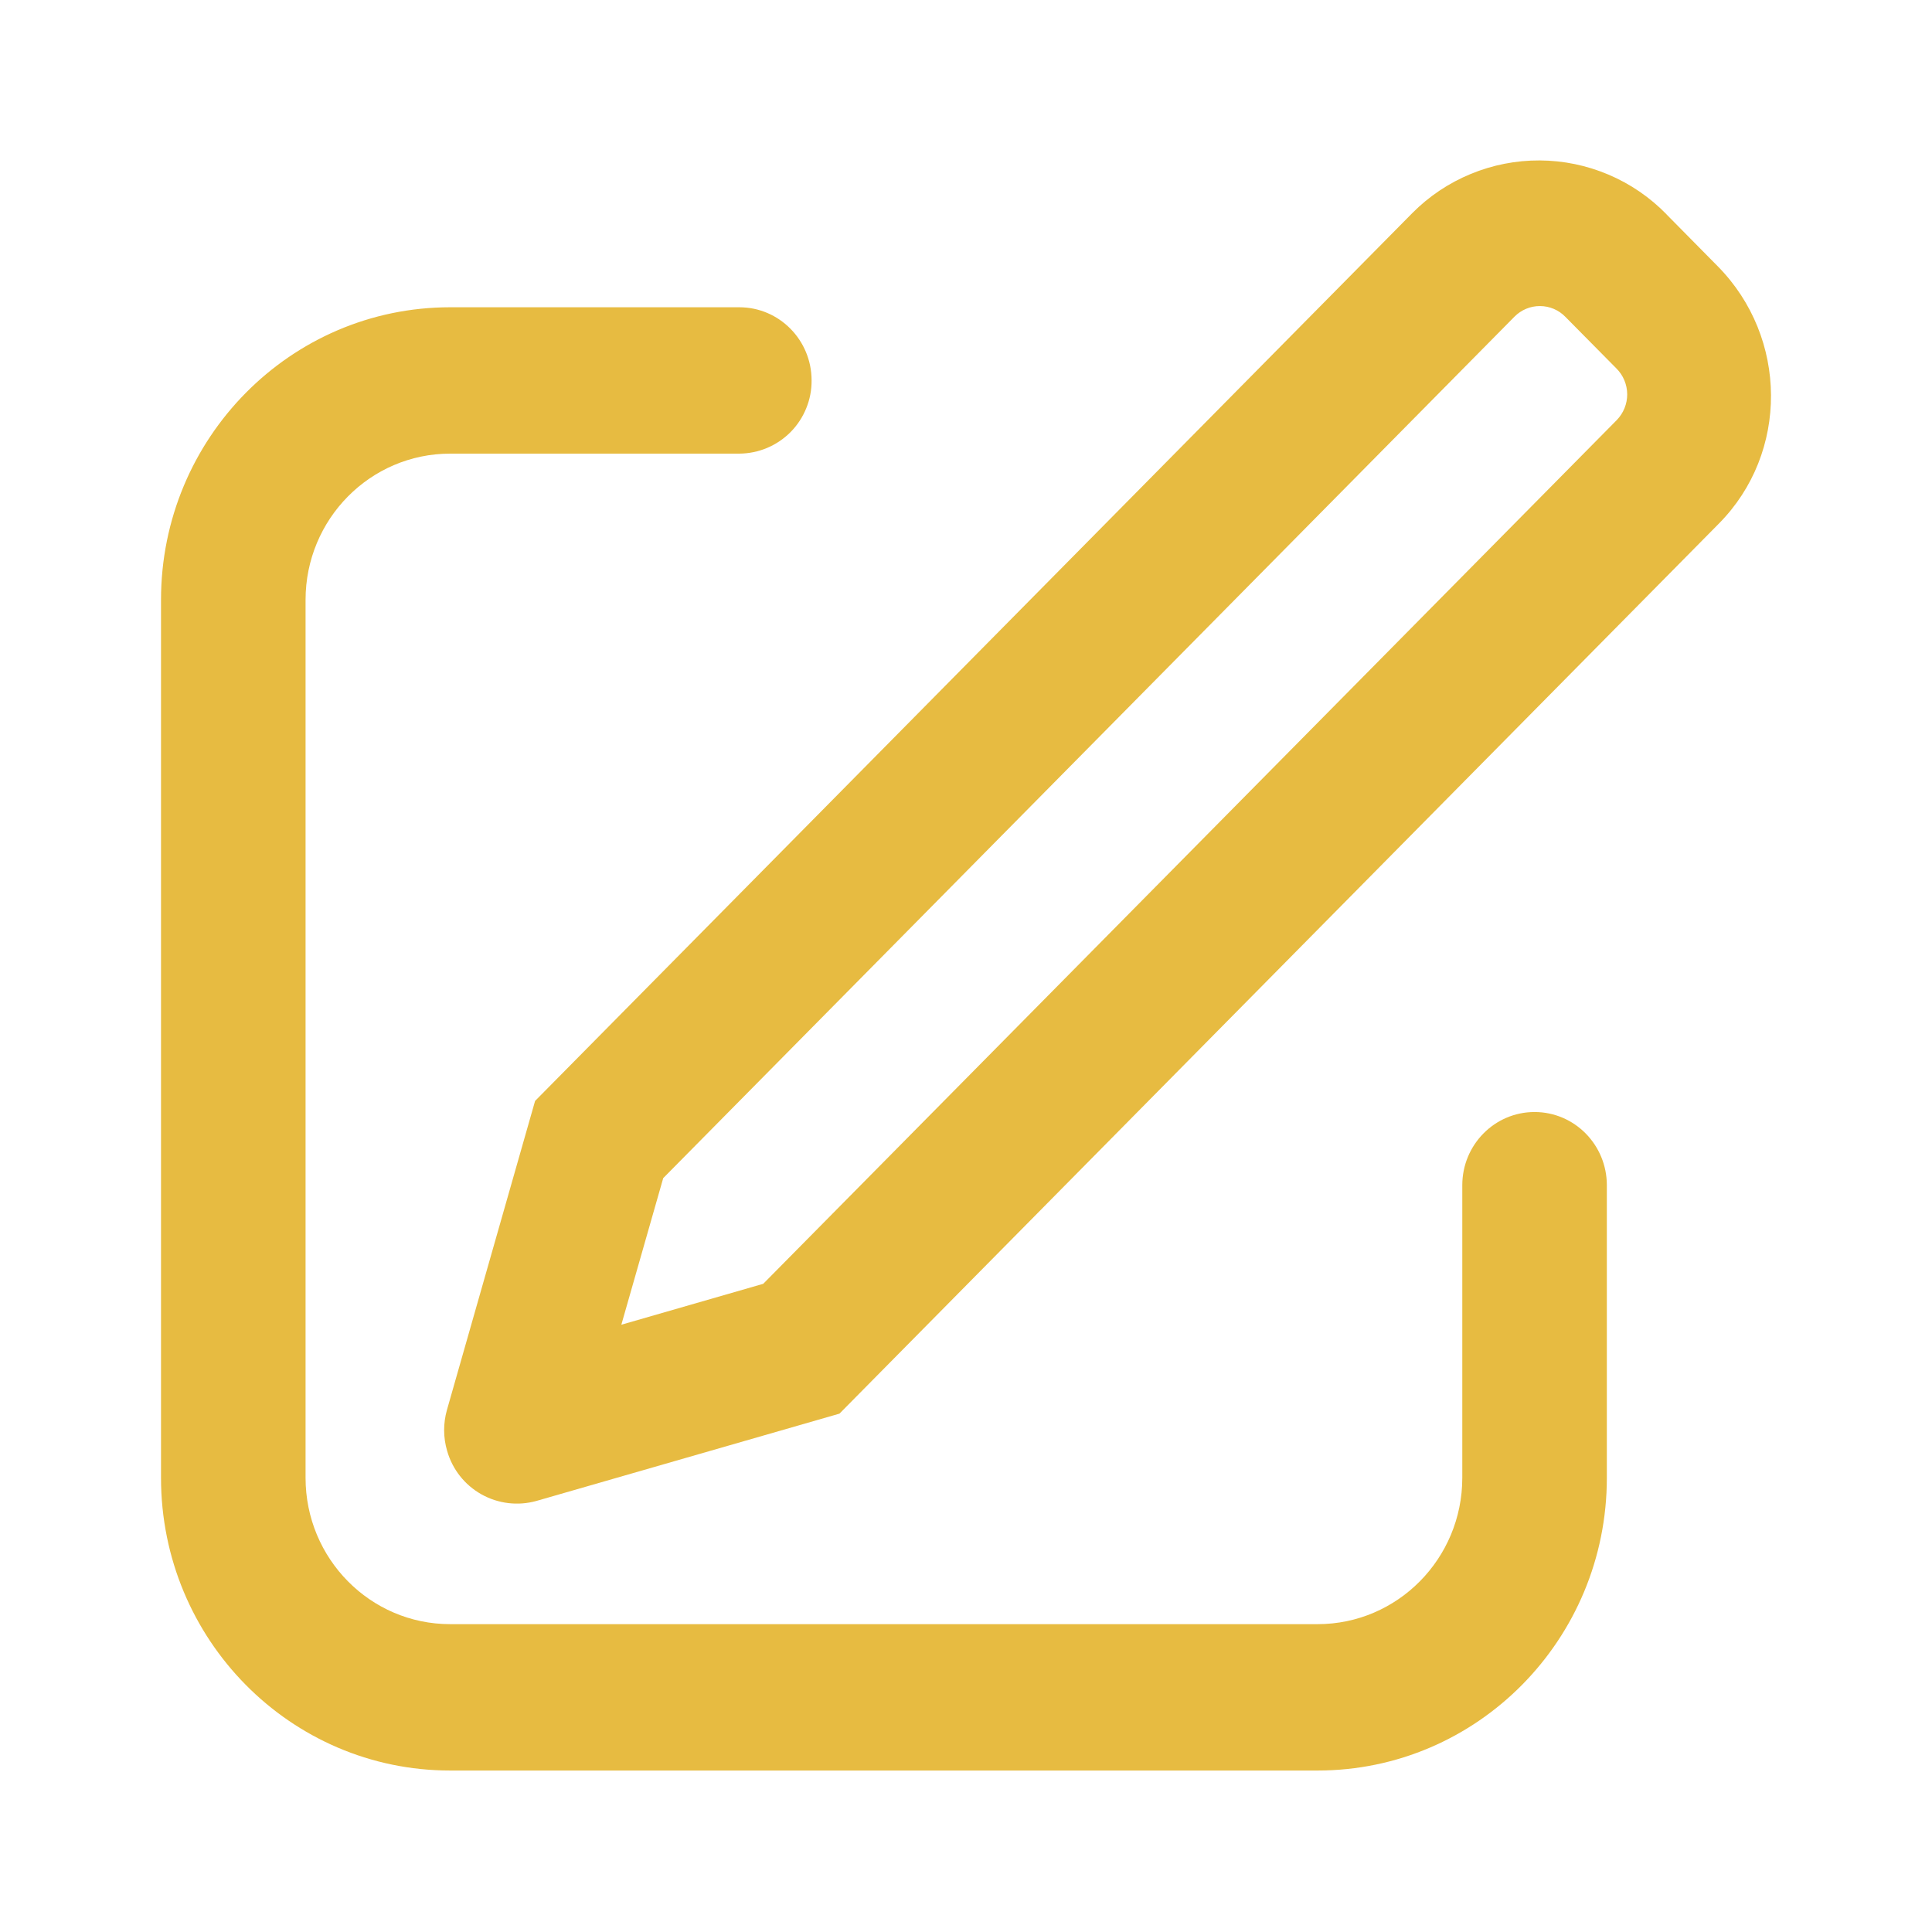 <svg width="50" height="50" viewBox="0 0 50 50" fill="none" xmlns="http://www.w3.org/2000/svg">
<path d="M16.083 34.283L19.752 33.225L41.842 10.871C42.016 10.692 42.113 10.452 42.112 10.203C42.11 9.953 42.011 9.714 41.835 9.538L40.512 8.2C40.427 8.112 40.325 8.042 40.212 7.994C40.099 7.946 39.978 7.921 39.855 7.921C39.733 7.92 39.611 7.944 39.498 7.991C39.385 8.038 39.282 8.107 39.196 8.194L17.164 30.49L16.081 34.281L16.083 34.283ZM43.131 5.55L44.454 6.89C46.279 8.738 46.296 11.719 44.487 13.548L21.725 36.585L13.883 38.844C13.404 38.978 12.892 38.916 12.459 38.673C12.025 38.43 11.706 38.024 11.571 37.546C11.47 37.202 11.469 36.837 11.566 36.492L13.848 28.492L36.55 5.515C36.981 5.08 37.495 4.736 38.062 4.502C38.628 4.268 39.235 4.149 39.847 4.152C40.46 4.155 41.066 4.28 41.63 4.52C42.193 4.759 42.704 5.109 43.131 5.548V5.55ZM19.133 7.952C20.166 7.952 21.004 8.8 21.004 9.846C21.006 10.093 20.959 10.338 20.865 10.567C20.772 10.796 20.635 11.005 20.461 11.181C20.287 11.356 20.081 11.496 19.853 11.592C19.625 11.688 19.38 11.738 19.133 11.74H11.65C9.583 11.74 7.908 13.435 7.908 15.525V38.246C7.908 40.337 9.583 42.033 11.65 42.033H34.1C36.166 42.033 37.844 40.337 37.844 38.246V30.673C37.844 29.627 38.681 28.779 39.714 28.779C40.748 28.779 41.585 29.627 41.585 30.675V38.246C41.585 42.429 38.233 45.821 34.1 45.821H11.65C7.516 45.821 4.167 42.429 4.167 38.246V15.525C4.167 11.344 7.516 7.952 11.65 7.952H19.133Z" fill="#E7BB41"/>
</svg>
